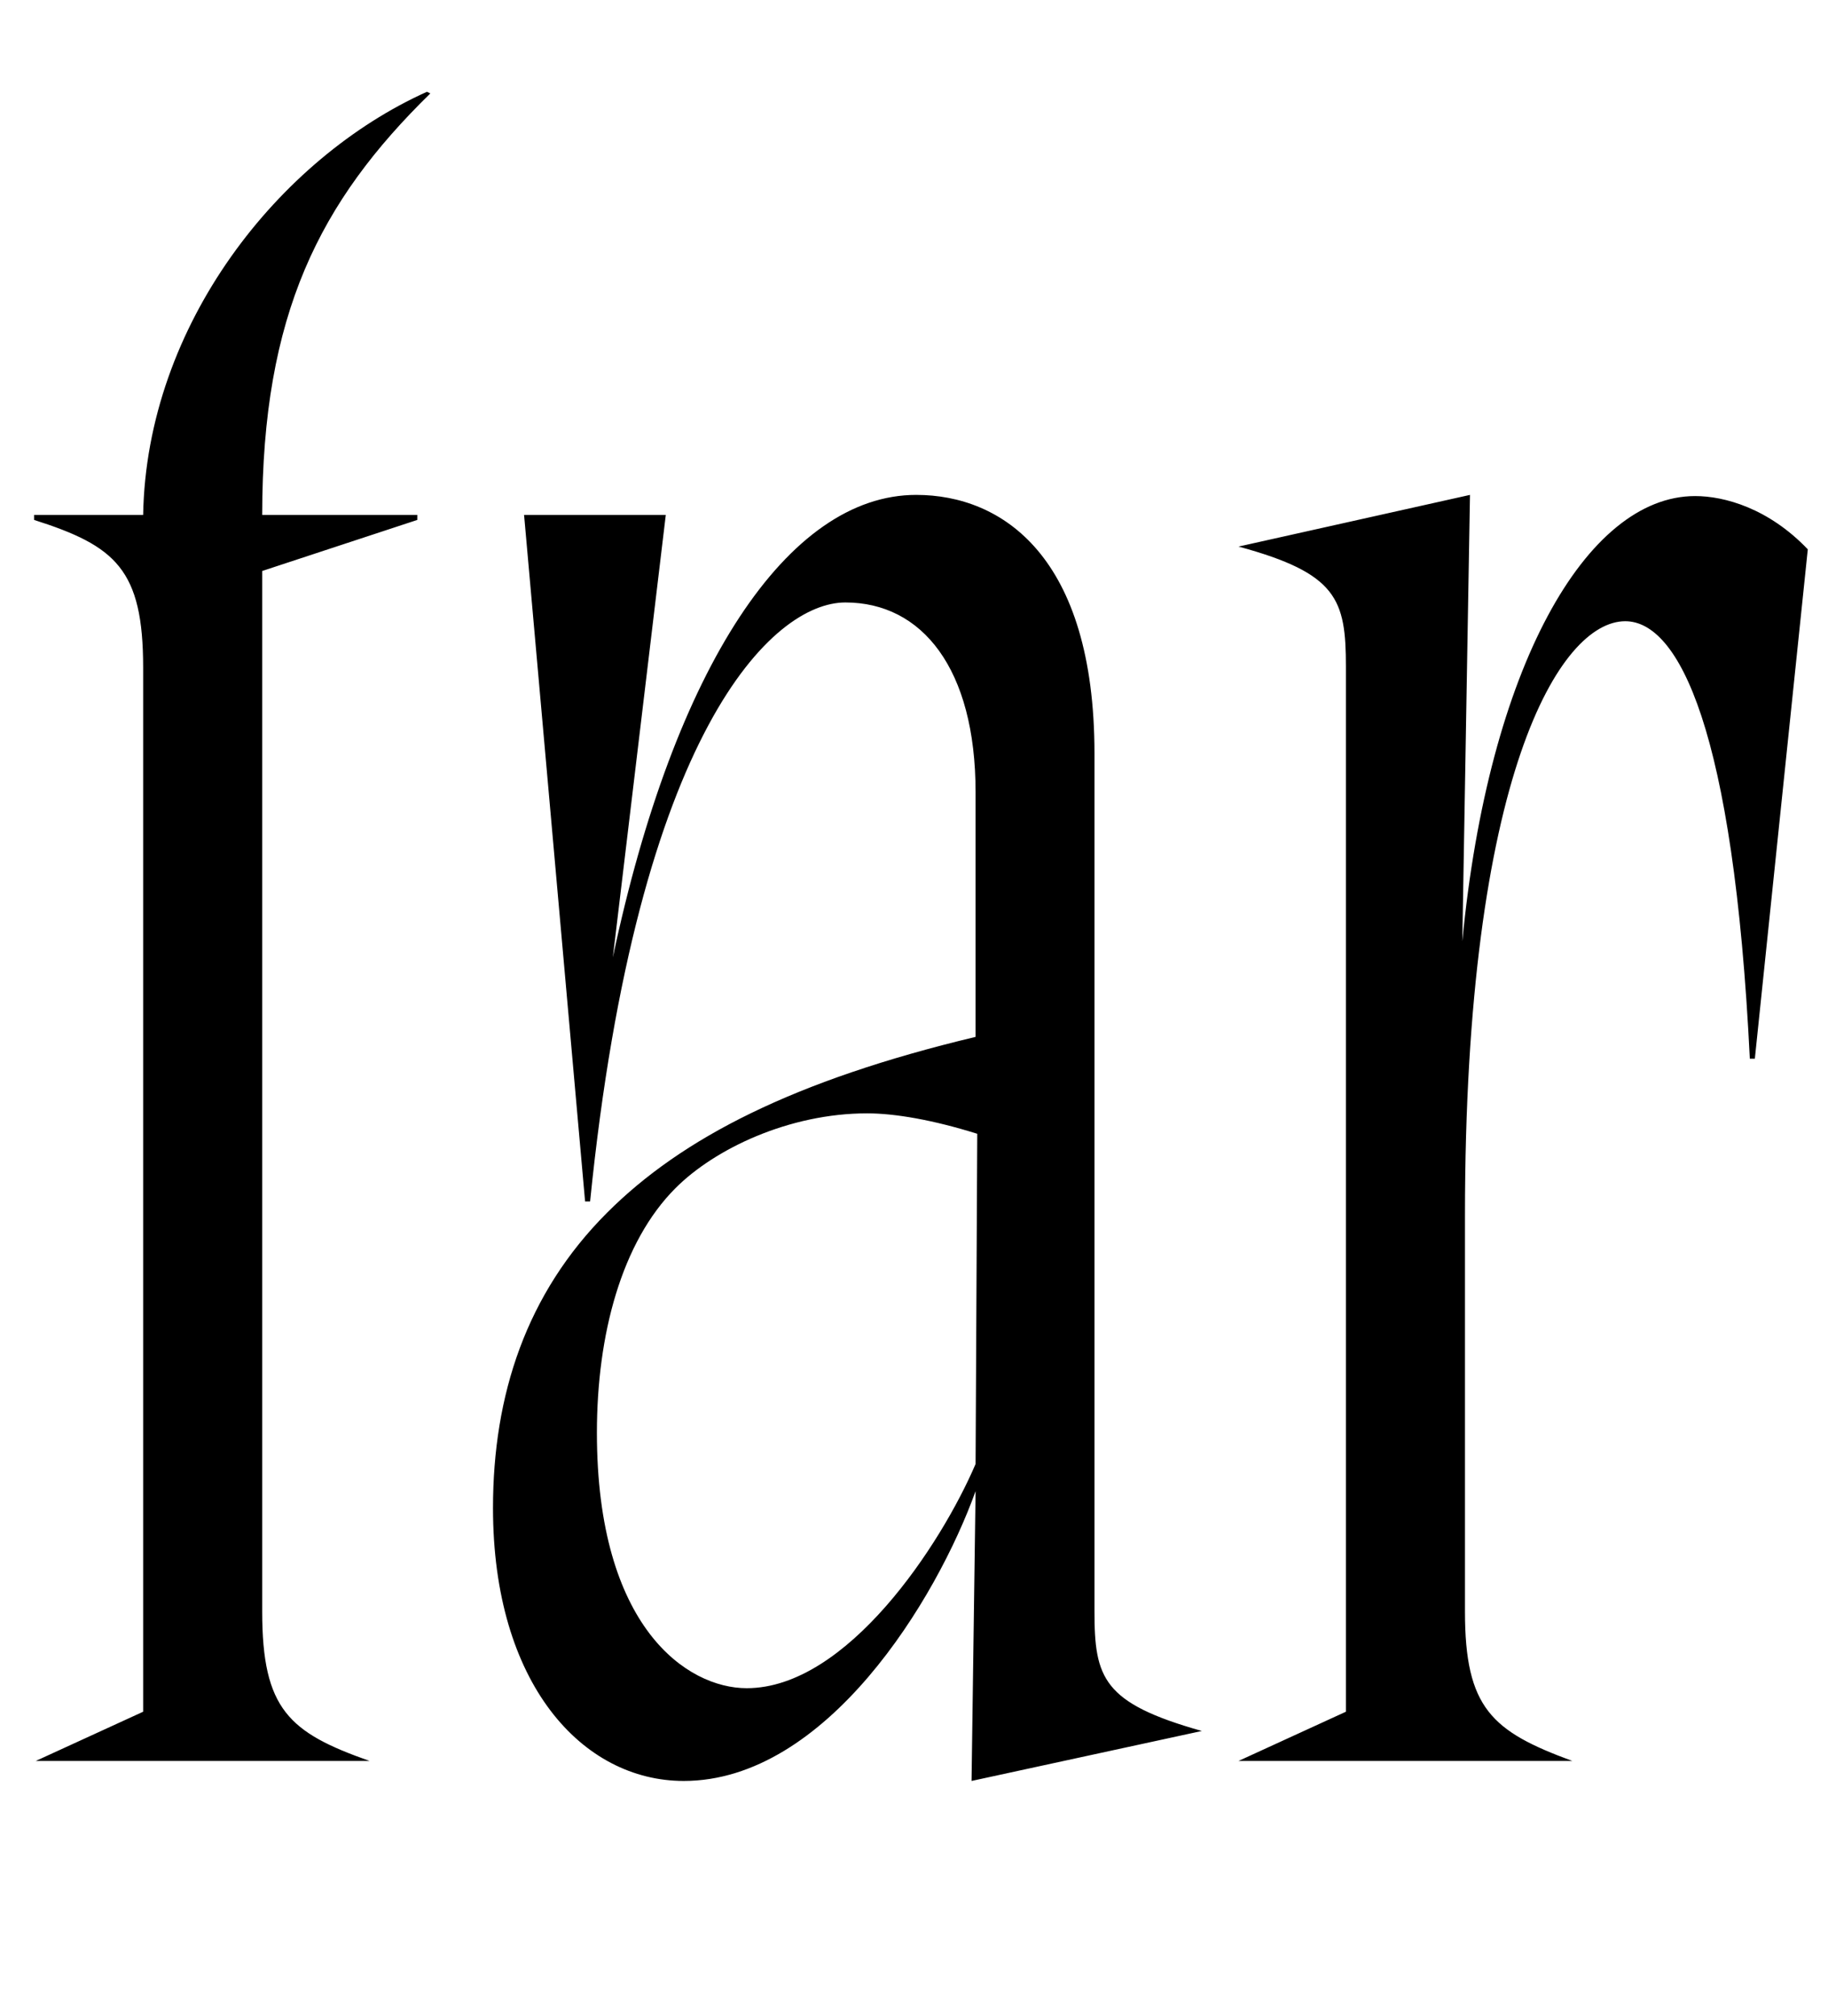<svg width="998" height="1100.002" xmlns="http://www.w3.org/2000/svg"><path d="M143.15 311.602v567.91c0 53.27 14.63 66.01 58.62 81.49H19.54l58.61-26.86v-569.83c0-53.55-15-66.39-59.54-80.57v-2.74h59.54c1.85-103.76 74.19-194.62 154.96-230.92l1.81.92c-60.41 59.08-91.77 120.46-91.77 230h84.67v2.74zm390.38 307.14l-.91 180.2c-18.82 44.03-70.2 122.36-124.95 122.36-32.47 0-81.79-33.09-81.79-139.4 0-53.61 13.44-104.03 42.96-133.55 21.43-21.43 62.01-40.76 104.59-40.76 15.1 0 35.91 3.57 60.1 11.15zm64-207.47c0-107.51-50.28-141.19-97.35-141.19-70.04 0-131.98 93.84-165.6 252.41l28.91-241.49h-77.37l33.31 374.66h2.74c25.94-256.99 99.71-326.88 139.36-326.88 41.72 0 71.09 35.91 71.09 103.63v133.45c-99.19 23.71-160.39 55.16-201.21 95.98-44.07 44.07-62.26 99.43-62.26 161.12 0 95.87 48.74 148.96 104.14 148.96 77.73 0 138-98.84 159.33-158.16l-2.2 158.16 125.72-27.27c-53.97-15.2-58.61-28.85-58.61-65.16zm137.27 522.87v-570.24c0-36.87-4.74-50.98-58.62-65.62l126.36-28.2-4.19 243.62c14.3-149.15 67.51-242.98 127.1-242.98 16 0 40.08 6.63 61.52 29.06l-28.91 277.99h-2.74c-8.85-180.07-38.85-238.75-68.03-238.75-35.45 0-87.49 83.43-87.49 324.38v216.11c0 52.63 14.63 65.36 58.61 81.49H676.18zm0 0"/></svg>